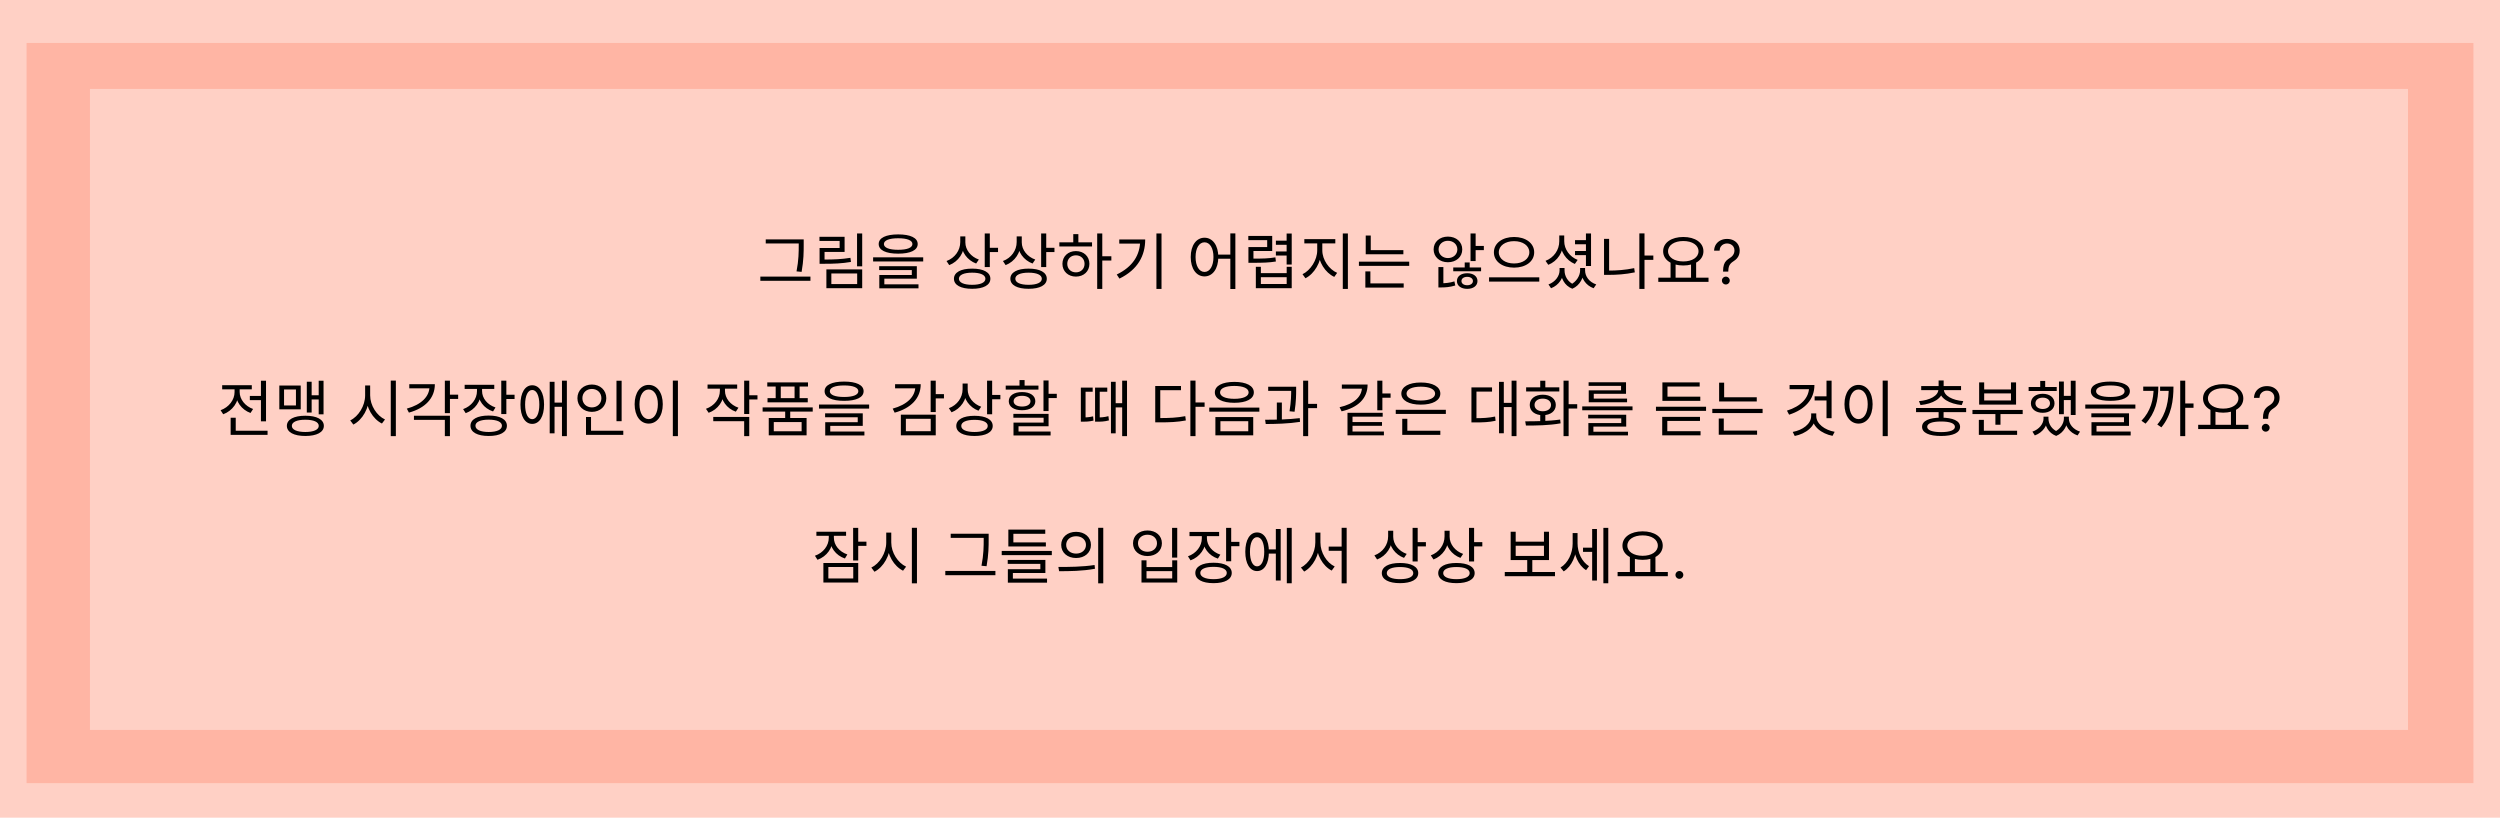 <svg width="1223" height="400" viewBox="0 0 1223 400" fill="none" xmlns="http://www.w3.org/2000/svg">
<rect width="1223" height="400" fill="#FFD0C5"/>
<g filter="url(#filter0_di_118_109)">
<rect x="13" y="13.017" width="1197" height="362.096" fill="#FFB5A4"/>
</g>
<g filter="url(#filter1_di_118_109)">
<rect width="1134" height="313.58" transform="matrix(1 0 0 -1 44 349.08)" fill="#FFD0C5"/>
</g>
<path d="M374.6 117.1H392.06V119.11H374.6V117.1ZM371.96 135.31H396.47V137.38H371.96V135.31ZM390.74 117.1H393.17V119.8C393.17 123.28 393.17 127.15 392.15 133L389.66 132.76C390.74 127.21 390.74 123.16 390.74 119.8V117.1ZM419.268 114.22H421.788V130.3H419.268V114.22ZM400.938 126.97H403.128C408.048 126.97 411.678 126.82 416.028 126.13L416.298 128.14C411.828 128.89 408.168 129.04 403.128 129.04H400.938V126.97ZM400.878 115.84H413.178V123.25H403.368V128.2H400.938V121.33H410.748V117.88H400.878V115.84ZM404.268 131.8H421.788V140.98H404.268V131.8ZM419.328 133.78H406.698V138.97H419.328V133.78ZM439.395 114.67C445.365 114.67 448.935 116.35 448.935 119.38C448.935 122.41 445.365 124.09 439.395 124.09C433.395 124.09 429.855 122.41 429.855 119.38C429.855 116.35 433.395 114.67 439.395 114.67ZM439.395 116.56C434.955 116.56 432.405 117.58 432.405 119.38C432.405 121.18 434.955 122.2 439.395 122.2C443.805 122.2 446.355 121.18 446.355 119.38C446.355 117.58 443.805 116.56 439.395 116.56ZM427.125 125.89H451.635V127.9H427.125V125.89ZM430.095 130.21H448.515V136.33H432.615V139.63H430.155V134.53H446.055V132.13H430.095V130.21ZM430.155 139.09H449.325V141.04H430.155V139.09ZM469.76 115.63H471.83V118.39C471.83 123.61 468.89 127.93 464.36 129.7L463.04 127.69C467.12 126.19 469.76 122.53 469.76 118.39V115.63ZM470.21 115.63H472.25V118.57C472.25 122.23 474.95 125.62 478.85 126.97L477.53 128.92C473.18 127.3 470.21 123.28 470.21 118.57V115.63ZM481.73 114.22H484.22V130.66H481.73V114.22ZM483.53 121.21H488.24V123.31H483.53V121.21ZM475.58 131.41C481.13 131.41 484.49 133.24 484.49 136.36C484.49 139.48 481.13 141.28 475.58 141.28C470.03 141.28 466.67 139.48 466.67 136.36C466.67 133.24 470.03 131.41 475.58 131.41ZM475.58 133.39C471.56 133.39 469.1 134.47 469.1 136.36C469.1 138.25 471.56 139.33 475.58 139.33C479.6 139.33 482.06 138.25 482.06 136.36C482.06 134.47 479.6 133.39 475.58 133.39ZM497.358 115.63H499.428V118.39C499.428 123.61 496.488 127.93 491.958 129.7L490.638 127.69C494.718 126.19 497.358 122.53 497.358 118.39V115.63ZM497.808 115.63H499.848V118.57C499.848 122.23 502.548 125.62 506.448 126.97L505.128 128.92C500.778 127.3 497.808 123.28 497.808 118.57V115.63ZM509.328 114.22H511.818V130.66H509.328V114.22ZM511.128 121.21H515.838V123.31H511.128V121.21ZM503.178 131.41C508.728 131.41 512.088 133.24 512.088 136.36C512.088 139.48 508.728 141.28 503.178 141.28C497.628 141.28 494.268 139.48 494.268 136.36C494.268 133.24 497.628 131.41 503.178 131.41ZM503.178 133.39C499.158 133.39 496.698 134.47 496.698 136.36C496.698 138.25 499.158 139.33 503.178 139.33C507.198 139.33 509.658 138.25 509.658 136.36C509.658 134.47 507.198 133.39 503.178 133.39ZM536.746 114.22H539.236V141.34H536.746V114.22ZM538.636 125.35H543.676V127.45H538.636V125.35ZM518.236 118.54H534.226V120.58H518.236V118.54ZM526.336 122.83C530.176 122.83 532.936 125.41 532.936 129.07C532.936 132.73 530.176 135.31 526.336 135.31C522.526 135.31 519.736 132.73 519.736 129.07C519.736 125.41 522.526 122.83 526.336 122.83ZM526.336 124.9C523.876 124.9 522.106 126.61 522.106 129.07C522.106 131.5 523.876 133.24 526.336 133.24C528.796 133.24 530.566 131.5 530.566 129.07C530.566 126.61 528.796 124.9 526.336 124.9ZM525.046 114.55H527.536V119.47H525.046V114.55ZM565.723 114.22H568.213V141.34H565.723V114.22ZM557.773 117.13H560.233C560.233 124.99 556.693 131.86 547.633 136.3L546.313 134.29C554.143 130.51 557.773 124.75 557.773 117.55V117.13ZM547.543 117.13H558.853V119.17H547.543V117.13ZM589.249 116.29C593.179 116.29 595.999 119.98 595.999 125.74C595.999 131.53 593.179 135.22 589.249 135.22C585.289 135.22 582.499 131.53 582.499 125.74C582.499 119.98 585.289 116.29 589.249 116.29ZM589.249 118.54C586.639 118.54 584.869 121.36 584.869 125.74C584.869 130.15 586.639 133.03 589.249 133.03C591.859 133.03 593.629 130.15 593.629 125.74C593.629 121.36 591.859 118.54 589.249 118.54ZM601.879 114.19H604.339V141.37H601.879V114.19ZM595.189 124.54H602.959V126.58H595.189V124.54ZM629.416 114.25H631.906V129.4H629.416V114.25ZM624.166 117.73H629.986V119.77H624.166V117.73ZM610.726 126.52H612.676C617.956 126.52 620.626 126.46 623.926 125.89L624.166 127.93C620.776 128.47 618.016 128.56 612.676 128.56H610.726V126.52ZM610.666 115.42H622.366V122.8H613.186V128.23H610.726V120.88H619.906V117.46H610.666V115.42ZM624.166 123.01H629.986V125.02H624.166V123.01ZM614.356 130.51H616.816V133.63H629.446V130.51H631.906V140.98H614.356V130.51ZM616.816 135.61V138.94H629.446V135.61H616.816ZM644.384 118.09H646.394V122.5C646.394 128.23 642.944 133.99 638.624 136.12L637.184 134.14C641.114 132.28 644.384 127.18 644.384 122.5V118.09ZM644.864 118.09H646.874V122.5C646.874 127.09 650.144 131.77 654.134 133.48L652.724 135.46C648.344 133.42 644.864 128.14 644.864 122.5V118.09ZM638.084 116.98H653.234V119.08H638.084V116.98ZM656.894 114.22H659.384V141.34H656.894V114.22ZM668.112 122.35H686.532V124.39H668.112V122.35ZM664.782 128.02H689.382V130.06H664.782V128.02ZM668.112 115.21H670.572V123.37H668.112V115.21ZM667.932 138.64H686.682V140.68H667.932V138.64ZM667.932 132.76H670.392V139.18H667.932V132.76ZM708.317 115.75C712.367 115.75 715.337 118.33 715.337 122.02C715.337 125.71 712.367 128.29 708.317 128.29C704.297 128.29 701.327 125.71 701.327 122.02C701.327 118.33 704.297 115.75 708.317 115.75ZM708.317 117.79C705.737 117.79 703.757 119.56 703.757 122.02C703.757 124.48 705.737 126.25 708.317 126.25C710.957 126.25 712.937 124.48 712.937 122.02C712.937 119.56 710.957 117.79 708.317 117.79ZM719.387 114.22H721.877V127.72H719.387V114.22ZM720.797 120.31H725.897V122.35H720.797V120.31ZM703.667 138.58H704.957C706.577 138.58 709.187 138.43 711.497 137.65L711.917 139.66C709.307 140.5 706.817 140.62 704.957 140.62H703.667V138.58ZM703.667 130.66H706.097V139.3H703.667V130.66ZM710.927 130.84H724.547V132.7H710.927V130.84ZM717.767 133.66C720.707 133.66 722.777 135.13 722.777 137.47C722.777 139.84 720.707 141.31 717.767 141.31C714.797 141.31 712.727 139.84 712.727 137.47C712.727 135.13 714.797 133.66 717.767 133.66ZM717.767 135.43C716.087 135.43 714.947 136.24 714.947 137.47C714.947 138.73 716.087 139.54 717.767 139.54C719.387 139.54 720.557 138.73 720.557 137.47C720.557 136.24 719.387 135.43 717.767 135.43ZM716.537 128.41H718.967V132.28H716.537V128.41ZM740.684 115.93C746.324 115.93 750.524 118.93 750.524 123.43C750.524 127.96 746.324 130.93 740.684 130.93C735.044 130.93 730.814 127.96 730.814 123.43C730.814 118.93 735.044 115.93 740.684 115.93ZM740.684 117.97C736.394 117.97 733.214 120.16 733.214 123.43C733.214 126.67 736.394 128.89 740.684 128.89C744.974 128.89 748.154 126.67 748.154 123.43C748.154 120.16 744.974 117.97 740.684 117.97ZM728.444 135.67H753.014V137.77H728.444V135.67ZM770.502 117.46H776.622V119.5H770.502V117.46ZM770.502 122.8H776.622V124.81H770.502V122.8ZM775.842 114.22H778.332V130.12H775.842V114.22ZM762.792 115.18H764.832V118C764.832 123.34 761.952 127.75 757.422 129.55L756.072 127.6C760.182 126.04 762.792 122.26 762.792 118V115.18ZM763.212 115.18H765.222V118C765.222 121.93 767.862 125.62 771.792 127.15L770.412 129.13C766.092 127.33 763.212 123.01 763.212 118V115.18ZM762.942 131.11H764.892V132.31C764.892 135.88 762.672 139.51 758.772 141.01L757.512 139.15C760.932 137.89 762.942 134.95 762.942 132.31V131.11ZM763.512 131.11H765.372V132.31C765.372 135.07 766.962 138.04 770.232 139.36L769.182 141.25C765.252 139.72 763.512 135.94 763.512 132.31V131.11ZM772.992 131.11H774.822V132.31C774.822 135.52 773.052 139.6 769.182 141.25L768.102 139.36C771.342 137.86 772.992 134.68 772.992 132.31V131.11ZM773.472 131.11H775.422V132.31C775.422 135.16 777.402 137.98 780.882 139.15L779.592 141.01C775.662 139.57 773.472 136.09 773.472 132.31V131.11ZM803.8 125.02H808.81V127.12H803.8V125.02ZM801.97 114.19H804.49V141.34H801.97V114.19ZM784.69 116.86H787.18V133.66H784.69V116.86ZM784.69 132.37H786.85C790.87 132.37 794.98 132.1 799.45 131.17L799.75 133.24C795.13 134.2 790.96 134.47 786.85 134.47H784.69V132.37ZM817.237 128.17H819.697V136.3H817.237V128.17ZM827.257 128.17H829.747V136.3H827.257V128.17ZM811.237 135.82H835.807V137.89H811.237V135.82ZM823.477 115.93C829.207 115.93 833.317 118.66 833.317 122.92C833.317 127.15 829.207 129.88 823.477 129.88C817.717 129.88 813.607 127.15 813.607 122.92C813.607 118.66 817.717 115.93 823.477 115.93ZM823.477 117.91C819.127 117.91 816.007 119.89 816.007 122.92C816.007 125.92 819.127 127.9 823.477 127.9C827.827 127.9 830.917 125.92 830.917 122.92C830.917 119.89 827.827 117.91 823.477 117.91ZM842.917 132.864V132.736C842.932 131.379 843.074 130.3 843.343 129.497C843.613 128.695 843.997 128.045 844.494 127.548C844.991 127.05 845.588 126.592 846.284 126.173C846.703 125.918 847.079 125.616 847.413 125.268C847.747 124.913 848.01 124.504 848.201 124.043C848.4 123.581 848.5 123.07 848.5 122.509C848.5 121.812 848.336 121.209 848.01 120.697C847.683 120.186 847.246 119.792 846.699 119.515C846.152 119.238 845.545 119.099 844.878 119.099C844.295 119.099 843.734 119.22 843.194 119.462C842.655 119.703 842.204 120.083 841.841 120.602C841.479 121.12 841.27 121.798 841.213 122.636H838.528C838.585 121.429 838.897 120.396 839.466 119.536C840.041 118.677 840.797 118.02 841.735 117.565C842.679 117.111 843.727 116.884 844.878 116.884C846.128 116.884 847.214 117.132 848.138 117.629C849.068 118.126 849.785 118.808 850.29 119.675C850.801 120.541 851.057 121.528 851.057 122.636C851.057 123.418 850.936 124.124 850.694 124.756C850.46 125.388 850.119 125.953 849.672 126.45C849.231 126.947 848.699 127.388 848.074 127.771C847.449 128.162 846.948 128.574 846.571 129.007C846.195 129.433 845.922 129.941 845.751 130.531C845.581 131.12 845.488 131.855 845.474 132.736V132.864H842.917ZM844.281 139.17C843.755 139.17 843.304 138.982 842.928 138.606C842.552 138.229 842.363 137.778 842.363 137.253C842.363 136.727 842.552 136.276 842.928 135.9C843.304 135.523 843.755 135.335 844.281 135.335C844.807 135.335 845.258 135.523 845.634 135.9C846.01 136.276 846.199 136.727 846.199 137.253C846.199 137.601 846.11 137.92 845.932 138.212C845.762 138.503 845.531 138.737 845.24 138.915C844.956 139.085 844.636 139.17 844.281 139.17ZM122.219 193.69H129.059V195.73H122.219V193.69ZM127.649 186.25H130.139V206.11H127.649V186.25ZM112.829 210.7H130.889V212.74H112.829V210.7ZM112.829 204.37H115.319V211.75H112.829V204.37ZM114.749 189.61H116.789V191.8C116.789 196.72 113.729 200.98 109.199 202.66L107.909 200.68C111.959 199.24 114.749 195.64 114.749 191.8V189.61ZM115.229 189.61H117.239V191.77C117.239 195.28 119.879 198.7 123.809 200.08L122.549 202.03C118.139 200.44 115.229 196.36 115.229 191.77V189.61ZM108.689 188.44H123.179V190.45H108.689V188.44ZM155.906 186.25H158.276V202.69H155.906V186.25ZM151.586 193.36H156.716V195.43H151.586V193.36ZM150.086 186.76H152.456V201.82H150.086V186.76ZM136.646 188.59H147.116V200.26H136.646V188.59ZM144.776 190.54H138.956V198.34H144.776V190.54ZM149.366 203.38C154.946 203.38 158.426 205.21 158.426 208.33C158.426 211.45 154.946 213.28 149.366 213.28C143.786 213.28 140.336 211.45 140.336 208.33C140.336 205.21 143.786 203.38 149.366 203.38ZM149.366 205.33C145.286 205.33 142.766 206.44 142.766 208.33C142.766 210.22 145.286 211.33 149.366 211.33C153.446 211.33 155.936 210.22 155.936 208.33C155.936 206.44 153.446 205.33 149.366 205.33ZM178.621 188.56H180.661V193.42C180.661 199.66 177.301 205.45 172.861 207.7L171.331 205.66C175.351 203.74 178.621 198.55 178.621 193.42V188.56ZM179.041 188.56H181.081V193.42C181.081 198.37 184.321 203.35 188.341 205.21L186.841 207.19C182.431 205.03 179.041 199.45 179.041 193.42V188.56ZM191.161 186.19H193.651V213.37H191.161V186.19ZM217.619 186.22H220.109V202.12H217.619V186.22ZM219.419 193.06H224.129V195.16H219.419V193.06ZM210.119 187.96H212.729C212.729 194.8 207.959 199.69 200.039 201.85L199.019 199.9C206.039 197.98 210.119 194.05 210.119 189.04V187.96ZM200.219 187.96H211.499V189.97H200.219V187.96ZM202.499 203.38H220.109V213.34H217.619V205.39H202.499V203.38ZM233.337 189.13H235.377V191.32C235.377 196.3 232.377 200.47 227.817 202.12L226.557 200.14C230.637 198.7 233.337 195.19 233.337 191.32V189.13ZM233.787 189.13H235.827V191.29C235.827 194.83 238.407 198.01 242.397 199.33L241.197 201.28C236.667 199.78 233.787 195.91 233.787 191.29V189.13ZM227.307 188.23H241.797V190.27H227.307V188.23ZM245.217 186.22H247.707V202.57H245.217V186.22ZM247.017 193.09H251.727V195.19H247.017V193.09ZM239.067 203.29C244.587 203.29 247.977 205.12 247.977 208.27C247.977 211.45 244.587 213.28 239.067 213.28C233.547 213.28 230.157 211.45 230.157 208.27C230.157 205.12 233.547 203.29 239.067 203.29ZM239.067 205.3C235.047 205.3 232.587 206.38 232.587 208.27C232.587 210.19 235.047 211.33 239.067 211.33C243.087 211.33 245.547 210.19 245.547 208.27C245.547 206.38 243.087 205.3 239.067 205.3ZM260.364 188.47C263.874 188.47 266.154 192.1 266.154 197.92C266.154 203.74 263.874 207.37 260.364 207.37C256.854 207.37 254.604 203.74 254.604 197.92C254.604 192.1 256.854 188.47 260.364 188.47ZM260.364 190.78C258.234 190.78 256.884 193.54 256.884 197.92C256.884 202.3 258.234 205.06 260.364 205.06C262.494 205.06 263.844 202.3 263.844 197.92C263.844 193.54 262.494 190.78 260.364 190.78ZM274.914 186.22H277.314V213.34H274.914V186.22ZM270.624 196.96H275.814V199H270.624V196.96ZM268.914 186.79H271.284V211.99H268.914V186.79ZM301.582 186.25H304.102V206.05H301.582V186.25ZM286.672 210.7H304.912V212.74H286.672V210.7ZM286.672 204.01H289.132V211.39H286.672V204.01ZM289.552 188.11C293.602 188.11 296.602 190.87 296.602 194.8C296.602 198.7 293.602 201.49 289.552 201.49C285.502 201.49 282.472 198.7 282.472 194.8C282.472 190.87 285.502 188.11 289.552 188.11ZM289.552 190.27C286.912 190.27 284.902 192.13 284.902 194.8C284.902 197.44 286.912 199.3 289.552 199.3C292.192 199.3 294.202 197.44 294.202 194.8C294.202 192.13 292.192 190.27 289.552 190.27ZM329.15 186.19H331.64V213.37H329.15V186.19ZM317.33 188.29C321.35 188.29 324.23 191.98 324.23 197.74C324.23 203.53 321.35 207.22 317.33 207.22C313.34 207.22 310.46 203.53 310.46 197.74C310.46 191.98 313.34 188.29 317.33 188.29ZM317.33 190.54C314.69 190.54 312.83 193.36 312.83 197.74C312.83 202.15 314.69 205.03 317.33 205.03C320 205.03 321.83 202.15 321.83 197.74C321.83 193.36 320 190.54 317.33 190.54ZM352.165 189.01H354.205V191.2C354.205 196.18 351.205 200.32 346.675 201.94L345.355 199.99C349.465 198.55 352.165 195.07 352.165 191.2V189.01ZM352.615 189.01H354.655V191.17C354.655 194.77 357.265 198.1 361.255 199.45L359.965 201.4C355.495 199.84 352.615 195.85 352.615 191.17V189.01ZM346.135 188.11H360.625V190.15H346.135V188.11ZM364.045 186.22H366.535V202.54H364.045V186.22ZM365.845 193.36H370.555V195.43H365.845V193.36ZM348.925 203.98H366.535V213.34H364.045V206.05H348.925V203.98ZM384.113 200.62H386.573V205.3H384.113V200.62ZM373.073 199.3H397.583V201.34H373.073V199.3ZM375.353 187.06H395.273V189.1H375.353V187.06ZM375.473 194.77H395.153V196.81H375.473V194.77ZM379.463 187.96H381.953V196.09H379.463V187.96ZM388.703 187.96H391.163V196.09H388.703V187.96ZM376.073 204.49H394.583V212.98H376.073V204.49ZM392.153 206.47H378.533V210.97H392.153V206.47ZM412.94 186.67C418.91 186.67 422.48 188.35 422.48 191.38C422.48 194.41 418.91 196.09 412.94 196.09C406.94 196.09 403.4 194.41 403.4 191.38C403.4 188.35 406.94 186.67 412.94 186.67ZM412.94 188.56C408.5 188.56 405.95 189.58 405.95 191.38C405.95 193.18 408.5 194.2 412.94 194.2C417.35 194.2 419.9 193.18 419.9 191.38C419.9 189.58 417.35 188.56 412.94 188.56ZM400.67 197.89H425.18V199.9H400.67V197.89ZM403.64 202.21H422.06V208.33H406.16V211.63H403.7V206.53H419.6V204.13H403.64V202.21ZM403.7 211.09H422.87V213.04H403.7V211.09ZM455.275 186.22H457.765V201.58H455.275V186.22ZM457.075 192.82H461.785V194.89H457.075V192.82ZM447.775 187.96H450.415C450.415 194.8 445.645 199.72 437.665 201.88L436.705 199.9C443.725 197.98 447.775 194.05 447.775 189.07V187.96ZM437.875 187.96H449.155V189.97H437.875V187.96ZM440.695 202.87H457.765V212.98H440.695V202.87ZM455.305 204.88H443.155V210.94H455.305V204.88ZM470.903 187.63H472.973V190.39C472.973 195.61 470.033 199.93 465.503 201.7L464.183 199.69C468.263 198.19 470.903 194.53 470.903 190.39V187.63ZM471.353 187.63H473.393V190.57C473.393 194.23 476.093 197.62 479.993 198.97L478.673 200.92C474.323 199.3 471.353 195.28 471.353 190.57V187.63ZM482.873 186.22H485.363V202.66H482.873V186.22ZM484.673 193.21H489.383V195.31H484.673V193.21ZM476.723 203.41C482.273 203.41 485.633 205.24 485.633 208.36C485.633 211.48 482.273 213.28 476.723 213.28C471.173 213.28 467.813 211.48 467.813 208.36C467.813 205.24 471.173 203.41 476.723 203.41ZM476.723 205.39C472.703 205.39 470.243 206.47 470.243 208.36C470.243 210.25 472.703 211.33 476.723 211.33C480.743 211.33 483.203 210.25 483.203 208.36C483.203 206.47 480.743 205.39 476.723 205.39ZM510.471 186.13H512.961V201.1H510.471V186.13ZM511.911 192.64H516.981V194.74H511.911V192.64ZM495.741 202.48H512.961V208.54H498.261V211.84H495.801V206.74H510.531V204.37H495.741V202.48ZM495.801 211.12H513.951V213.04H495.801V211.12ZM491.991 188.65H508.011V190.6H491.991V188.65ZM500.001 191.8C503.901 191.8 506.481 193.51 506.481 196.27C506.481 199 503.901 200.68 500.001 200.68C496.041 200.68 493.491 199 493.491 196.27C493.491 193.51 496.041 191.8 500.001 191.8ZM500.001 193.63C497.481 193.63 495.861 194.65 495.861 196.27C495.861 197.86 497.481 198.88 500.001 198.88C502.491 198.88 504.111 197.86 504.111 196.27C504.111 194.65 502.491 193.63 500.001 193.63ZM498.741 185.92H501.231V190H498.741V185.92ZM543.476 186.79H545.786V211.99H543.476V186.79ZM544.826 197.26H549.836V199.3H544.826V197.26ZM528.746 204.22H529.826C530.876 204.22 532.646 204.19 534.746 203.68L534.956 205.75C532.706 206.29 530.966 206.29 529.826 206.29H528.746V204.22ZM528.746 189.61H534.536V191.65H531.056V205.39H528.746V189.61ZM535.706 204.22H536.846C538.286 204.22 540.176 204.16 542.246 203.59L542.486 205.66C540.266 206.26 538.406 206.29 536.846 206.29H535.706V204.22ZM535.706 189.61H541.676V191.65H537.986V205.3H535.706V189.61ZM548.966 186.22H551.336V213.34H548.966V186.22ZM582.331 186.19H584.851V213.37H582.331V186.19ZM584.251 196.9H589.291V199H584.251V196.9ZM565.141 204.52H567.271C572.281 204.52 575.791 204.34 579.841 203.59L580.111 205.69C575.941 206.47 572.371 206.62 567.271 206.62H565.141V204.52ZM565.141 188.83H577.741V190.87H567.601V205.45H565.141V188.83ZM603.839 186.82C609.689 186.82 613.379 188.74 613.379 191.95C613.379 195.16 609.689 197.05 603.839 197.05C597.959 197.05 594.299 195.16 594.299 191.95C594.299 188.74 597.959 186.82 603.839 186.82ZM603.839 188.8C599.519 188.8 596.849 189.94 596.849 191.95C596.849 193.93 599.519 195.1 603.839 195.1C608.129 195.1 610.829 193.93 610.829 191.95C610.829 189.94 608.129 188.8 603.839 188.8ZM594.569 204.04H613.079V212.98H594.569V204.04ZM610.649 206.05H597.029V210.97H610.649V206.05ZM591.569 199.39H616.079V201.4H591.569V199.39ZM620.396 189.19H632.666V191.2H620.396V189.19ZM624.626 196.93H627.086V206.11H624.626V196.93ZM631.646 189.19H634.076V190.63C634.076 192.85 634.076 196.39 633.296 201.43L630.836 201.19C631.646 196.3 631.646 192.82 631.646 190.63V189.19ZM637.496 186.22H639.956V213.34H637.496V186.22ZM639.296 197.56H644.306V199.66H639.296V197.56ZM619.196 207.43L618.896 205.33C623.816 205.33 630.356 205.24 635.846 204.55L635.966 206.38C630.356 207.28 623.996 207.4 619.196 207.43ZM673.771 186.22H676.261V200.71H673.771V186.22ZM675.571 192.49H680.281V194.56H675.571V192.49ZM666.271 188.11H669.031C669.031 194.95 664.261 199.39 656.311 201.22L655.321 199.21C662.461 197.62 666.271 193.99 666.271 189.46V188.11ZM656.431 188.11H667.711V190.15H656.431V188.11ZM659.191 201.94H676.411V203.83H661.651V212.05H659.191V201.94ZM659.191 211.09H677.011V212.98H659.191V211.09ZM660.811 206.47H676.081V208.3H660.811V206.47ZM682.799 200.47H707.309V202.51H682.799V200.47ZM685.979 210.7H704.609V212.74H685.979V210.7ZM685.979 204.88H688.469V211.33H685.979V204.88ZM695.069 187.12C700.859 187.12 704.609 189.16 704.609 192.55C704.609 195.91 700.859 197.95 695.069 197.95C689.249 197.95 685.529 195.91 685.529 192.55C685.529 189.16 689.249 187.12 695.069 187.12ZM695.069 189.16C690.809 189.16 688.079 190.42 688.079 192.55C688.079 194.68 690.809 195.94 695.069 195.94C699.329 195.94 702.059 194.68 702.059 192.55C702.059 190.42 699.329 189.16 695.069 189.16ZM739.474 186.22H741.874V213.34H739.474V186.22ZM734.884 197.08H740.104V199.15H734.884V197.08ZM733.324 186.82H735.664V211.96H733.324V186.82ZM719.824 204.58H721.594C725.554 204.58 728.254 204.43 731.404 203.77L731.644 205.84C728.404 206.53 725.674 206.65 721.594 206.65H719.824V204.58ZM719.824 189.52H729.904V191.56H722.284V205.51H719.824V189.52ZM753.482 202.39H755.972V206.8H753.482V202.39ZM764.882 186.22H767.372V213.34H764.882V186.22ZM766.562 197.74H771.572V199.84H766.562V197.74ZM746.492 208.18L746.132 206.11C750.992 206.11 757.622 206.05 763.232 205.24L763.442 207.1C757.592 208.15 751.232 208.18 746.492 208.18ZM746.582 189.49H762.812V191.5H746.582V189.49ZM754.712 193.09C758.492 193.09 761.102 195.07 761.102 198.1C761.102 201.16 758.492 203.11 754.712 203.11C750.932 203.11 748.352 201.16 748.352 198.1C748.352 195.07 750.932 193.09 754.712 193.09ZM754.712 195.01C752.282 195.01 750.692 196.24 750.692 198.1C750.692 199.96 752.282 201.19 754.712 201.19C757.142 201.19 758.762 199.96 758.762 198.1C758.762 196.24 757.142 195.01 754.712 195.01ZM753.482 186.25H755.972V190.84H753.482V186.25ZM774.03 198.82H798.63V200.71H774.03V198.82ZM776.94 202.9H795.54V208.69H779.49V211.87H777.03V206.98H793.11V204.67H776.94V202.9ZM777.03 211.21H796.41V213.01H777.03V211.21ZM777.15 187H795.45V192.64H779.67V195.58H777.21V190.96H793.02V188.77H777.15V187ZM777.21 194.98H795.96V196.78H777.21V194.98ZM810.095 198.97H834.605V201.01H810.095V198.97ZM813.245 194.05H831.785V196.09H813.245V194.05ZM813.245 187.06H831.485V189.1H815.735V195.25H813.245V187.06ZM813.155 210.94H831.905V212.98H813.155V210.94ZM813.155 203.92H831.635V205.93H815.645V212.11H813.155V203.92ZM840.992 194.35H859.412V196.39H840.992V194.35ZM837.662 200.02H862.262V202.06H837.662V200.02ZM840.992 187.21H843.452V195.37H840.992V187.21ZM840.812 210.64H859.562V212.68H840.812V210.64ZM840.812 204.76H843.272V211.18H840.812V204.76ZM893.528 186.22H896.018V204.58H893.528V186.22ZM887.708 193.87H894.038V195.91H887.708V193.87ZM885.008 188.35H887.618C887.618 195.37 882.998 200.35 875.228 202.87L874.178 200.89C881.048 198.73 885.008 194.65 885.008 189.34V188.35ZM875.468 188.35H886.778V190.39H875.468V188.35ZM886.028 202.24H888.158V203.47C888.158 208.66 883.418 212.17 877.988 213.28L876.998 211.3C881.798 210.43 886.028 207.43 886.028 203.47V202.24ZM886.388 202.24H888.518V203.47C888.518 207.37 892.688 210.37 897.518 211.24L896.468 213.22C891.068 212.14 886.388 208.63 886.388 203.47V202.24ZM921.005 186.19H923.495V213.37H921.005V186.19ZM909.185 188.29C913.205 188.29 916.085 191.98 916.085 197.74C916.085 203.53 913.205 207.22 909.185 207.22C905.195 207.22 902.315 203.53 902.315 197.74C902.315 191.98 905.195 188.29 909.185 188.29ZM909.185 190.54C906.545 190.54 904.685 193.36 904.685 197.74C904.685 202.15 906.545 205.03 909.185 205.03C911.855 205.03 913.685 202.15 913.685 197.74C913.685 193.36 911.855 190.54 909.185 190.54ZM948.37 200.92H950.8V205H948.37V200.92ZM937.33 199.6H961.84V201.61H937.33V199.6ZM948.37 186.13H950.83V189.79H948.37V186.13ZM948.25 190.09H950.44V190.54C950.44 194.98 945.46 197.56 939.52 198.16L938.77 196.24C944.02 195.79 948.25 193.63 948.25 190.54V190.09ZM948.76 190.09H950.95V190.54C950.95 193.63 955.18 195.79 960.43 196.24L959.68 198.16C953.74 197.56 948.76 194.98 948.76 190.54V190.09ZM939.85 188.86H959.35V190.84H939.85V188.86ZM949.57 204.31C955.42 204.31 958.87 205.9 958.87 208.81C958.87 211.72 955.42 213.28 949.57 213.28C943.72 213.28 940.27 211.72 940.27 208.81C940.27 205.9 943.72 204.31 949.57 204.31ZM949.57 206.2C945.28 206.2 942.79 207.1 942.79 208.81C942.79 210.46 945.28 211.39 949.57 211.39C953.86 211.39 956.35 210.46 956.35 208.81C956.35 207.1 953.86 206.2 949.57 206.2ZM964.928 200.53H989.498V202.57H964.928V200.53ZM976.148 201.55H978.638V207.79H976.148V201.55ZM968.048 210.7H986.768V212.74H968.048V210.7ZM968.048 205.39H970.508V211.48H968.048V205.39ZM968.198 187.06H970.658V190.51H983.768V187.06H986.258V197.92H968.198V187.06ZM970.658 192.46V195.91H983.768V192.46H970.658ZM1013.02 186.25H1015.39V203.02H1013.02V186.25ZM1008.61 193.66H1013.74V195.7H1008.61V193.66ZM1007.26 186.64H1009.63V202.63H1007.26V186.64ZM992.406 189.31H1006.15V191.29H992.406V189.31ZM999.306 192.64C1002.7 192.64 1005.07 194.47 1005.07 197.29C1005.07 200.11 1002.7 201.94 999.306 201.94C995.886 201.94 993.516 200.11 993.516 197.29C993.516 194.47 995.886 192.64 999.306 192.64ZM999.306 194.53C997.176 194.53 995.736 195.61 995.736 197.29C995.736 198.97 997.176 200.08 999.306 200.08C1001.41 200.08 1002.85 198.97 1002.85 197.29C1002.85 195.61 1001.41 194.53 999.306 194.53ZM998.076 186.34H1000.51V190.48H998.076V186.34ZM999.696 203.83H1001.62V204.76C1001.62 208.18 999.366 211.6 995.436 213.01L994.266 211.15C997.656 210.01 999.696 207.22 999.696 204.76V203.83ZM1000.27 203.83H1002.1V204.76C1002.1 207.37 1003.69 210.13 1006.93 211.36L1005.88 213.25C1002.01 211.81 1000.27 208.21 1000.27 204.76V203.83ZM1009.66 203.83H1011.49V204.76C1011.49 207.82 1009.72 211.69 1005.88 213.25L1004.86 211.36C1008.01 209.98 1009.66 207.01 1009.66 204.76V203.83ZM1010.17 203.83H1012.09V204.76C1012.09 207.4 1014.13 210.07 1017.55 211.15L1016.35 213.01C1012.39 211.66 1010.17 208.36 1010.17 204.76V203.83ZM1032.39 186.67C1038.36 186.67 1041.93 188.35 1041.93 191.38C1041.93 194.41 1038.36 196.09 1032.39 196.09C1026.39 196.09 1022.85 194.41 1022.85 191.38C1022.85 188.35 1026.39 186.67 1032.39 186.67ZM1032.39 188.56C1027.95 188.56 1025.4 189.58 1025.4 191.38C1025.4 193.18 1027.95 194.2 1032.39 194.2C1036.8 194.2 1039.35 193.18 1039.35 191.38C1039.35 189.58 1036.8 188.56 1032.39 188.56ZM1020.12 197.89H1044.63V199.9H1020.12V197.89ZM1023.09 202.21H1041.51V208.33H1025.61V211.63H1023.15V206.53H1039.05V204.13H1023.09V202.21ZM1023.15 211.09H1042.32V213.04H1023.15V211.09ZM1066.56 186.22H1069.02V213.34H1066.56V186.22ZM1068.24 197.38H1073.07V199.48H1068.24V197.38ZM1053.57 189.13H1055.85C1055.85 195.67 1054.47 202 1049.61 207.25L1047.6 205.84C1052.07 201.19 1053.57 195.55 1053.57 189.4V189.13ZM1048.47 189.13H1054.5V191.2H1048.47V189.13ZM1060.95 189.13H1063.26C1063.26 195.7 1062.33 203.14 1057.35 209.05L1055.34 207.67C1059.93 202.36 1060.95 195.64 1060.95 189.37V189.13ZM1056.72 189.13H1061.97V191.2H1056.72V189.13ZM1081.35 200.17H1083.81V208.3H1081.35V200.17ZM1091.37 200.17H1093.86V208.3H1091.37V200.17ZM1075.35 207.82H1099.92V209.89H1075.35V207.82ZM1087.59 187.93C1093.32 187.93 1097.43 190.66 1097.43 194.92C1097.43 199.15 1093.32 201.88 1087.59 201.88C1081.83 201.88 1077.72 199.15 1077.72 194.92C1077.72 190.66 1081.83 187.93 1087.59 187.93ZM1087.59 189.91C1083.24 189.91 1080.12 191.89 1080.12 194.92C1080.12 197.92 1083.24 199.9 1087.59 199.9C1091.94 199.9 1095.03 197.92 1095.03 194.92C1095.03 191.89 1091.94 189.91 1087.59 189.91ZM1107.03 204.864V204.736C1107.04 203.379 1107.18 202.3 1107.45 201.497C1107.72 200.695 1108.11 200.045 1108.61 199.548C1109.1 199.05 1109.7 198.592 1110.4 198.173C1110.81 197.918 1111.19 197.616 1111.52 197.268C1111.86 196.913 1112.12 196.504 1112.31 196.043C1112.51 195.581 1112.61 195.07 1112.61 194.509C1112.61 193.812 1112.45 193.209 1112.12 192.697C1111.79 192.186 1111.36 191.792 1110.81 191.515C1110.26 191.238 1109.66 191.099 1108.99 191.099C1108.41 191.099 1107.85 191.22 1107.31 191.462C1106.77 191.703 1106.31 192.083 1105.95 192.602C1105.59 193.12 1105.38 193.798 1105.32 194.636H1102.64C1102.7 193.429 1103.01 192.396 1103.58 191.536C1104.15 190.677 1104.91 190.02 1105.85 189.565C1106.79 189.111 1107.84 188.884 1108.99 188.884C1110.24 188.884 1111.33 189.132 1112.25 189.629C1113.18 190.126 1113.9 190.808 1114.4 191.675C1114.91 192.541 1115.17 193.528 1115.17 194.636C1115.17 195.418 1115.05 196.124 1114.81 196.756C1114.57 197.388 1114.23 197.953 1113.78 198.45C1113.34 198.947 1112.81 199.388 1112.18 199.771C1111.56 200.162 1111.06 200.574 1110.68 201.007C1110.31 201.433 1110.03 201.941 1109.86 202.531C1109.69 203.12 1109.6 203.855 1109.59 204.736V204.864H1107.03ZM1108.39 211.17C1107.87 211.17 1107.42 210.982 1107.04 210.606C1106.66 210.229 1106.47 209.778 1106.47 209.253C1106.47 208.727 1106.66 208.276 1107.04 207.9C1107.42 207.523 1107.87 207.335 1108.39 207.335C1108.92 207.335 1109.37 207.523 1109.75 207.9C1110.12 208.276 1110.31 208.727 1110.31 209.253C1110.31 209.601 1110.22 209.92 1110.04 210.212C1109.87 210.503 1109.64 210.737 1109.35 210.915C1109.07 211.085 1108.75 211.17 1108.39 211.17ZM405.441 260.83H407.481V263.08C407.481 268.06 404.511 272.2 399.921 273.85L398.661 271.87C402.741 270.46 405.441 266.95 405.441 263.08V260.83ZM405.891 260.83H407.931V263.05C407.931 266.65 410.541 269.89 414.531 271.24L413.331 273.22C408.801 271.69 405.891 267.7 405.891 263.05V260.83ZM399.381 260.11H413.901V262.12H399.381V260.11ZM417.351 258.22H419.841V274.18H417.351V258.22ZM419.151 264.97H423.861V267.04H419.151V264.97ZM402.801 275.41H419.841V284.98H402.801V275.41ZM417.411 277.39H405.231V282.97H417.411V277.39ZM433.548 260.56H435.588V265.42C435.588 271.66 432.228 277.45 427.788 279.7L426.258 277.66C430.278 275.74 433.548 270.55 433.548 265.42V260.56ZM433.968 260.56H436.008V265.42C436.008 270.37 439.248 275.35 443.268 277.21L441.768 279.19C437.358 277.03 433.968 271.45 433.968 265.42V260.56ZM446.088 258.19H448.578V285.37H446.088V258.19ZM465.083 261.1H482.543V263.11H465.083V261.1ZM462.443 279.31H486.953V281.38H462.443V279.31ZM481.223 261.1H483.653V263.8C483.653 267.28 483.653 271.15 482.633 277L480.143 276.76C481.223 271.21 481.223 267.16 481.223 263.8V261.1ZM490.041 269.53H514.551V271.57H490.041V269.53ZM493.281 265.33H511.641V267.34H493.281V265.33ZM493.281 259.09H511.341V261.13H495.741V266.95H493.281V259.09ZM492.981 273.91H511.401V280.3H495.501V283.72H493.041V278.44H508.941V275.86H492.981V273.91ZM493.041 283.06H512.211V285.04H493.041V283.06ZM526.429 260.17C530.659 260.17 533.689 262.78 533.689 266.56C533.689 270.37 530.659 272.98 526.429 272.98C522.199 272.98 519.139 270.37 519.139 266.56C519.139 262.78 522.199 260.17 526.429 260.17ZM526.429 262.33C523.609 262.33 521.569 264.04 521.569 266.56C521.569 269.08 523.609 270.82 526.429 270.82C529.219 270.82 531.259 269.08 531.259 266.56C531.259 264.04 529.219 262.33 526.429 262.33ZM537.229 258.19H539.719V285.37H537.229V258.19ZM518.119 279.43L517.759 277.36C522.709 277.36 529.549 277.33 535.459 276.4L535.669 278.23C529.579 279.4 522.949 279.43 518.119 279.43ZM573.384 258.22H575.904V272.77H573.384V258.22ZM558.414 274.12H560.874V277.42H573.444V274.12H575.904V284.98H558.414V274.12ZM560.874 279.4V282.97H573.444V279.4H560.874ZM561.354 259.51C565.464 259.51 568.404 262.06 568.404 265.75C568.404 269.47 565.464 272.02 561.354 272.02C557.244 272.02 554.274 269.47 554.274 265.75C554.274 262.06 557.244 259.51 561.354 259.51ZM561.354 261.58C558.654 261.58 556.704 263.29 556.704 265.75C556.704 268.21 558.654 269.92 561.354 269.92C564.054 269.92 566.004 268.21 566.004 265.75C566.004 263.29 564.054 261.58 561.354 261.58ZM587.931 261.13H589.971V263.32C589.971 268.3 586.971 272.47 582.411 274.12L581.151 272.14C585.231 270.7 587.931 267.19 587.931 263.32V261.13ZM588.381 261.13H590.421V263.29C590.421 266.83 593.001 270.01 596.991 271.33L595.791 273.28C591.261 271.78 588.381 267.91 588.381 263.29V261.13ZM581.901 260.23H596.391V262.27H581.901V260.23ZM599.811 258.22H602.301V274.57H599.811V258.22ZM601.611 265.09H606.321V267.19H601.611V265.09ZM593.661 275.29C599.181 275.29 602.571 277.12 602.571 280.27C602.571 283.45 599.181 285.28 593.661 285.28C588.141 285.28 584.751 283.45 584.751 280.27C584.751 277.12 588.141 275.29 593.661 275.29ZM593.661 277.3C589.641 277.3 587.181 278.38 587.181 280.27C587.181 282.19 589.641 283.33 593.661 283.33C597.681 283.33 600.141 282.19 600.141 280.27C600.141 278.38 597.681 277.3 593.661 277.3ZM619.849 268.75H624.979V270.82H619.849V268.75ZM629.509 258.22H631.909V285.34H629.509V258.22ZM624.139 258.79H626.509V283.99H624.139V258.79ZM614.959 260.47C618.469 260.47 620.749 264.1 620.749 269.92C620.749 275.74 618.469 279.37 614.959 279.37C611.449 279.37 609.199 275.74 609.199 269.92C609.199 264.1 611.449 260.47 614.959 260.47ZM614.959 262.78C612.829 262.78 611.479 265.54 611.479 269.92C611.479 274.3 612.829 277.06 614.959 277.06C617.119 277.06 618.469 274.3 618.469 269.92C618.469 265.54 617.119 262.78 614.959 262.78ZM649.997 267.4H657.557V269.44H649.997V267.4ZM643.457 260.56H645.497V265.39C645.497 271.48 642.287 277.3 637.997 279.61L636.407 277.63C640.397 275.65 643.457 270.43 643.457 265.39V260.56ZM643.937 260.56H645.947V265.39C645.947 270.34 649.007 275.26 652.937 277.12L651.467 279.13C647.087 276.91 643.937 271.33 643.937 265.39V260.56ZM656.327 258.19H658.787V285.37H656.327V258.19ZM679.072 259.63H681.142V262.39C681.142 267.61 678.202 271.93 673.672 273.7L672.352 271.69C676.432 270.19 679.072 266.53 679.072 262.39V259.63ZM679.522 259.63H681.562V262.57C681.562 266.23 684.262 269.62 688.162 270.97L686.842 272.92C682.492 271.3 679.522 267.28 679.522 262.57V259.63ZM691.042 258.22H693.532V274.66H691.042V258.22ZM692.842 265.21H697.552V267.31H692.842V265.21ZM684.892 275.41C690.442 275.41 693.802 277.24 693.802 280.36C693.802 283.48 690.442 285.28 684.892 285.28C679.342 285.28 675.982 283.48 675.982 280.36C675.982 277.24 679.342 275.41 684.892 275.41ZM684.892 277.39C680.872 277.39 678.412 278.47 678.412 280.36C678.412 282.25 680.872 283.33 684.892 283.33C688.912 283.33 691.372 282.25 691.372 280.36C691.372 278.47 688.912 277.39 684.892 277.39ZM706.67 259.63H708.74V262.39C708.74 267.61 705.8 271.93 701.27 273.7L699.95 271.69C704.03 270.19 706.67 266.53 706.67 262.39V259.63ZM707.12 259.63H709.16V262.57C709.16 266.23 711.86 269.62 715.76 270.97L714.44 272.92C710.09 271.3 707.12 267.28 707.12 262.57V259.63ZM718.64 258.22H721.13V274.66H718.64V258.22ZM720.44 265.21H725.15V267.31H720.44V265.21ZM712.49 275.41C718.04 275.41 721.4 277.24 721.4 280.36C721.4 283.48 718.04 285.28 712.49 285.28C706.94 285.28 703.58 283.48 703.58 280.36C703.58 277.24 706.94 275.41 712.49 275.41ZM712.49 277.39C708.47 277.39 706.01 278.47 706.01 280.36C706.01 282.25 708.47 283.33 712.49 283.33C716.51 283.33 718.97 282.25 718.97 280.36C718.97 278.47 716.51 277.39 712.49 277.39ZM736.135 279.82H760.705V281.89H736.135V279.82ZM747.115 273.34H749.605V280.42H747.115V273.34ZM739.015 260.14H741.475V264.97H755.305V260.14H757.765V274H739.015V260.14ZM741.475 266.98V271.96H755.305V266.98H741.475ZM774.412 267.91H779.602V269.98H774.412V267.91ZM769.342 260.77H771.292V265.93C771.292 271.6 768.922 277.09 764.962 279.52L763.402 277.63C767.122 275.44 769.342 270.58 769.342 265.93V260.77ZM769.822 260.77H771.742V265.84C771.742 270.19 773.782 274.81 777.352 276.97L775.912 278.92C772.012 276.52 769.822 271.12 769.822 265.84V260.77ZM784.372 258.22H786.772V285.34H784.372V258.22ZM778.882 258.79H781.222V283.99H778.882V258.79ZM797.33 272.17H799.79V280.3H797.33V272.17ZM807.35 272.17H809.84V280.3H807.35V272.17ZM791.33 279.82H815.9V281.89H791.33V279.82ZM803.57 259.93C809.3 259.93 813.41 262.66 813.41 266.92C813.41 271.15 809.3 273.88 803.57 273.88C797.81 273.88 793.7 271.15 793.7 266.92C793.7 262.66 797.81 259.93 803.57 259.93ZM803.57 261.91C799.22 261.91 796.1 263.89 796.1 266.92C796.1 269.92 799.22 271.9 803.57 271.9C807.92 271.9 811.01 269.92 811.01 266.92C811.01 263.89 807.92 261.91 803.57 261.91ZM821.561 283.17C821.036 283.17 820.585 282.982 820.208 282.606C819.832 282.229 819.644 281.778 819.644 281.253C819.644 280.727 819.832 280.276 820.208 279.9C820.585 279.523 821.036 279.335 821.561 279.335C822.087 279.335 822.538 279.523 822.914 279.9C823.291 280.276 823.479 280.727 823.479 281.253C823.479 281.601 823.39 281.92 823.213 282.212C823.042 282.503 822.811 282.737 822.52 282.915C822.236 283.085 821.916 283.17 821.561 283.17Z" fill="black"/>
<defs>
<filter id="filter0_di_118_109" x="9" y="13.017" width="1205" height="370.096" filterUnits="userSpaceOnUse" color-interpolation-filters="sRGB">
<feFlood flood-opacity="0" result="BackgroundImageFix"/>
<feColorMatrix in="SourceAlpha" type="matrix" values="0 0 0 0 0 0 0 0 0 0 0 0 0 0 0 0 0 0 127 0" result="hardAlpha"/>
<feOffset dy="4"/>
<feGaussianBlur stdDeviation="2"/>
<feComposite in2="hardAlpha" operator="out"/>
<feColorMatrix type="matrix" values="0 0 0 0 0 0 0 0 0 0 0 0 0 0 0 0 0 0 0.25 0"/>
<feBlend mode="normal" in2="BackgroundImageFix" result="effect1_dropShadow_118_109"/>
<feBlend mode="normal" in="SourceGraphic" in2="effect1_dropShadow_118_109" result="shape"/>
<feColorMatrix in="SourceAlpha" type="matrix" values="0 0 0 0 0 0 0 0 0 0 0 0 0 0 0 0 0 0 127 0" result="hardAlpha"/>
<feOffset dy="4"/>
<feGaussianBlur stdDeviation="2"/>
<feComposite in2="hardAlpha" operator="arithmetic" k2="-1" k3="1"/>
<feColorMatrix type="matrix" values="0 0 0 0 0 0 0 0 0 0 0 0 0 0 0 0 0 0 0.25 0"/>
<feBlend mode="normal" in2="shape" result="effect2_innerShadow_118_109"/>
</filter>
<filter id="filter1_di_118_109" x="40" y="35.5" width="1142" height="321.58" filterUnits="userSpaceOnUse" color-interpolation-filters="sRGB">
<feFlood flood-opacity="0" result="BackgroundImageFix"/>
<feColorMatrix in="SourceAlpha" type="matrix" values="0 0 0 0 0 0 0 0 0 0 0 0 0 0 0 0 0 0 127 0" result="hardAlpha"/>
<feOffset dy="4"/>
<feGaussianBlur stdDeviation="2"/>
<feComposite in2="hardAlpha" operator="out"/>
<feColorMatrix type="matrix" values="0 0 0 0 0 0 0 0 0 0 0 0 0 0 0 0 0 0 0.25 0"/>
<feBlend mode="normal" in2="BackgroundImageFix" result="effect1_dropShadow_118_109"/>
<feBlend mode="normal" in="SourceGraphic" in2="effect1_dropShadow_118_109" result="shape"/>
<feColorMatrix in="SourceAlpha" type="matrix" values="0 0 0 0 0 0 0 0 0 0 0 0 0 0 0 0 0 0 127 0" result="hardAlpha"/>
<feOffset dy="4"/>
<feGaussianBlur stdDeviation="2"/>
<feComposite in2="hardAlpha" operator="arithmetic" k2="-1" k3="1"/>
<feColorMatrix type="matrix" values="0 0 0 0 0 0 0 0 0 0 0 0 0 0 0 0 0 0 0.25 0"/>
<feBlend mode="normal" in2="shape" result="effect2_innerShadow_118_109"/>
</filter>
</defs>
</svg>
